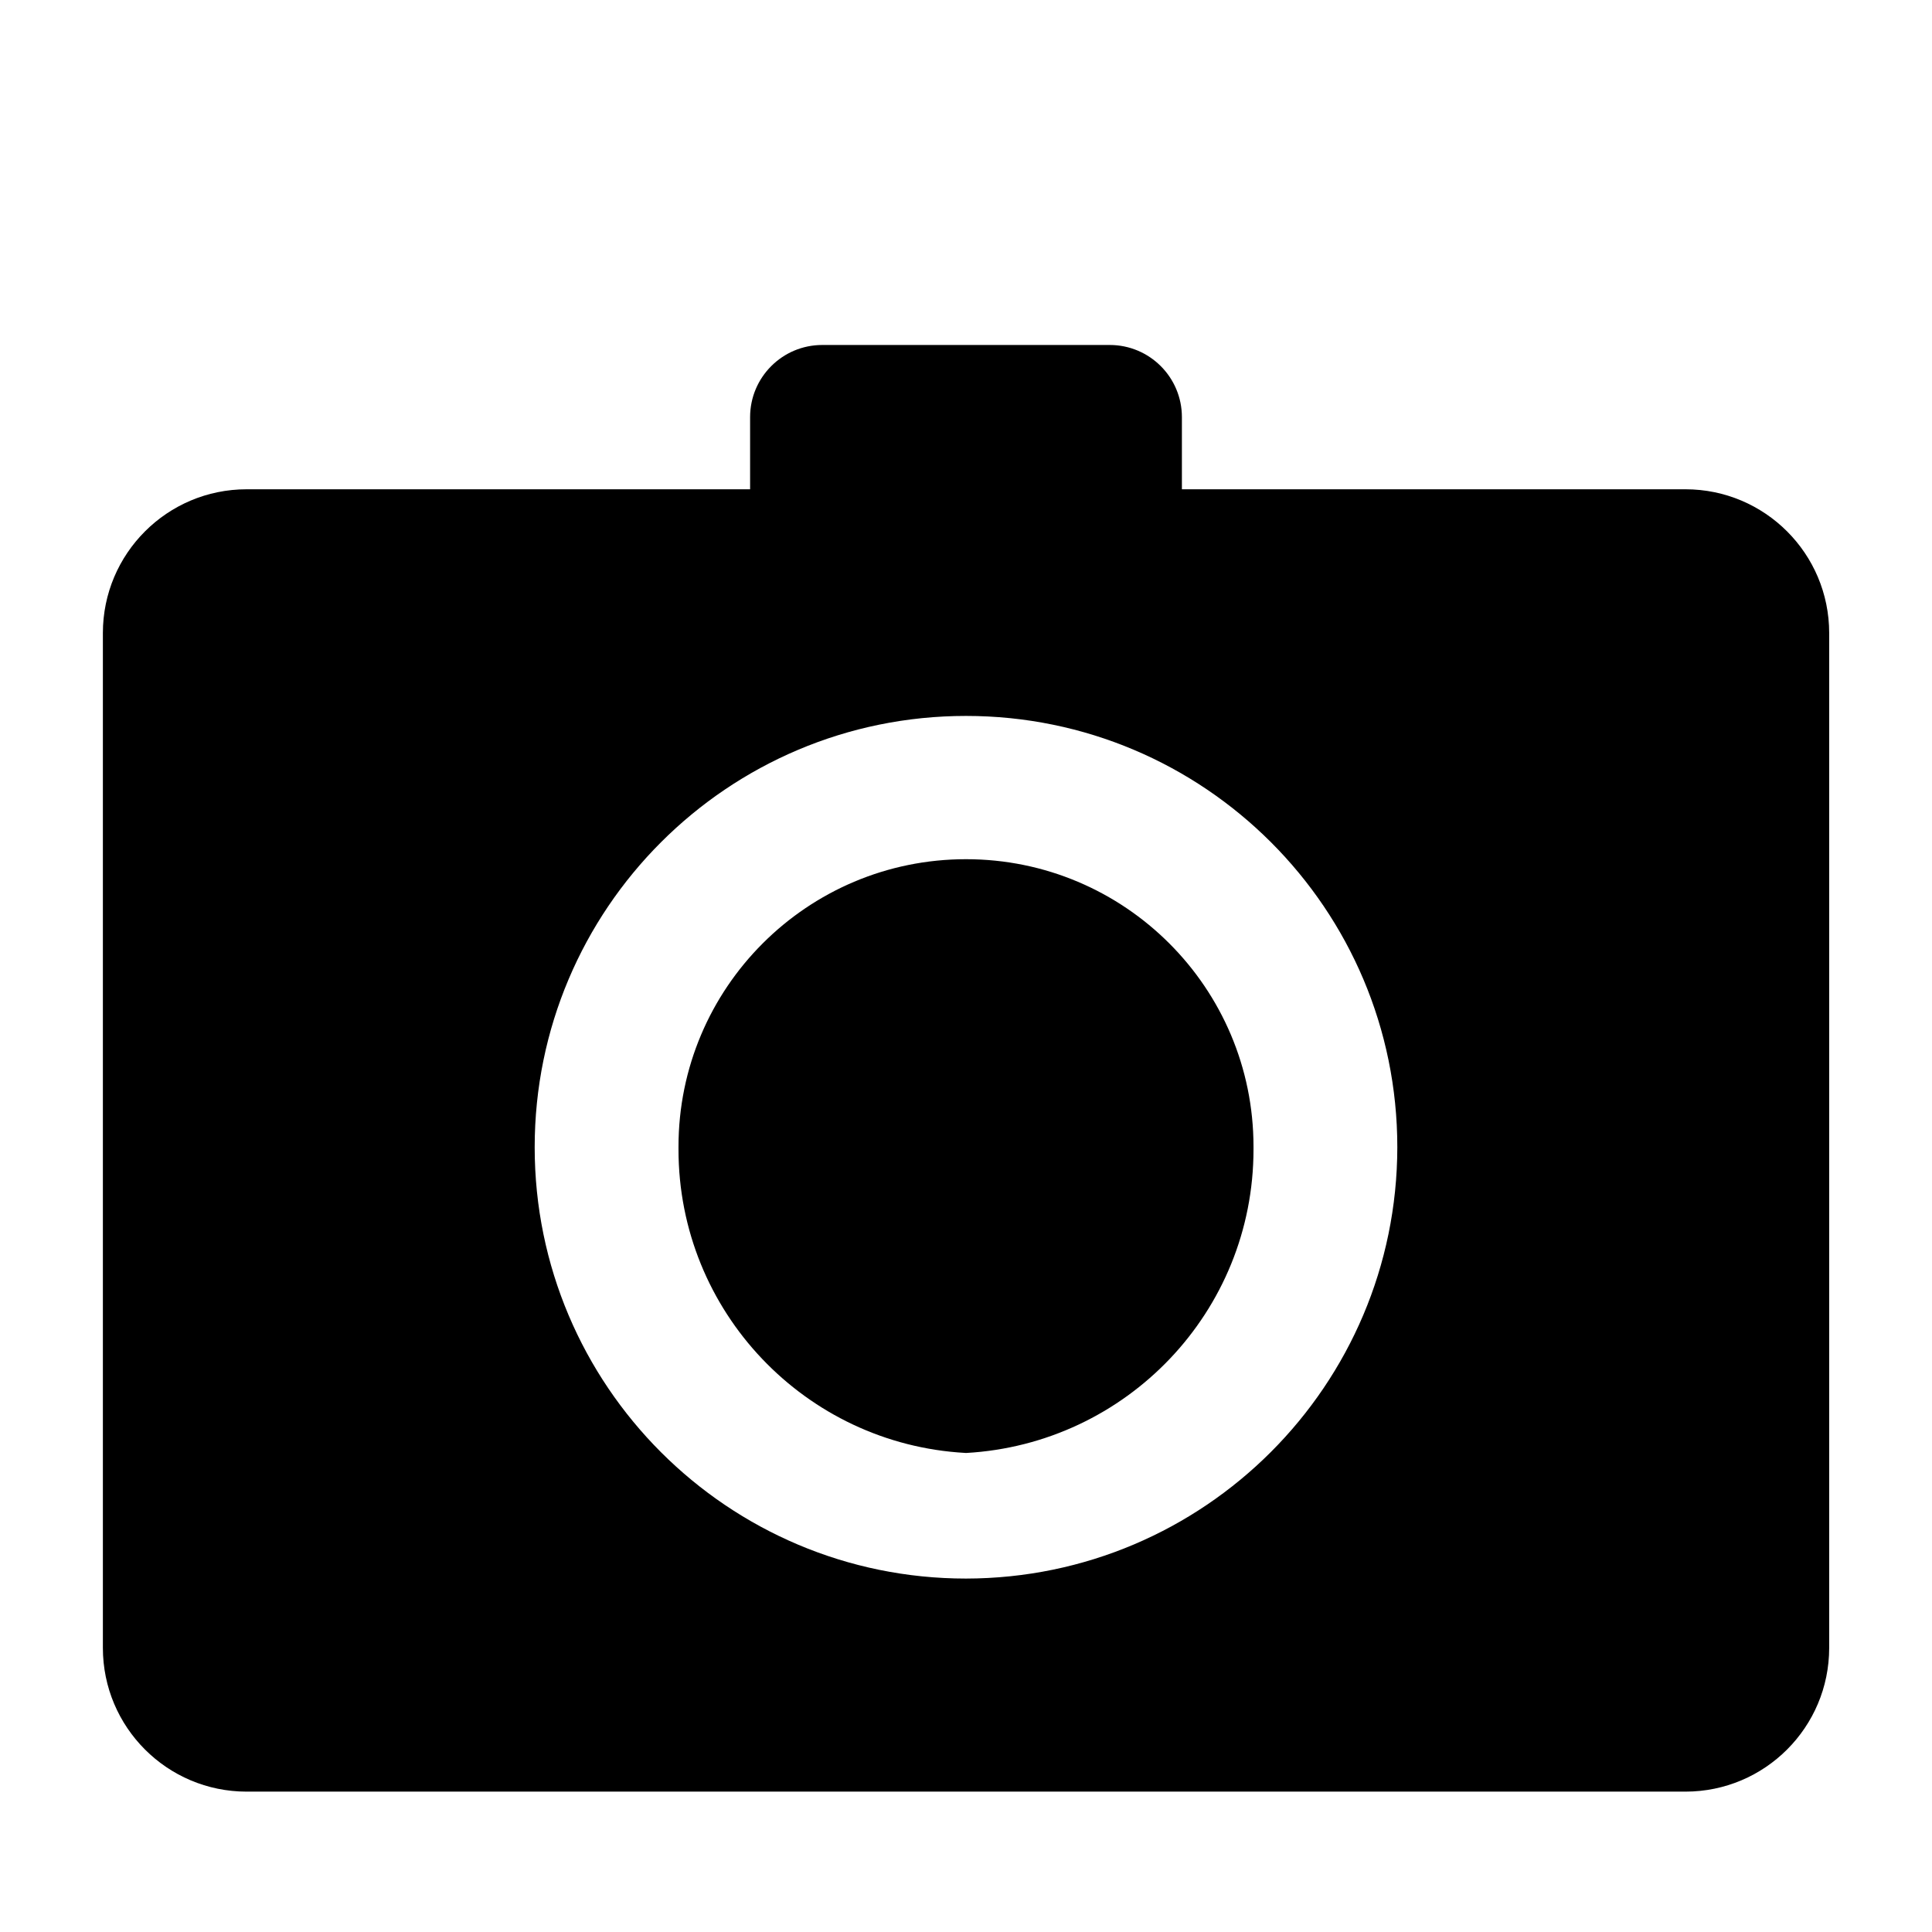 <!-- Generated by IcoMoon.io -->
<svg version="1.1" xmlns="http://www.w3.org/2000/svg" width="32" height="32" viewBox="0 0 32 32">
<title>icons_icon-image</title>
<path d="M16 14.231c-2.63 0-4.762 2.132-4.762 4.762v0c-0 0.013-0 0.029-0 0.045 0 2.685 2.101 4.879 4.749 5.027l0.013 0.001c2.661-0.149 4.762-2.343 4.762-5.028 0-0.013-0-0.025-0-0.038v0.002c0-0.003 0-0.006 0-0.009 0-2.63-2.132-4.762-4.762-4.762 0 0 0 0 0 0v0zM27.915 8.104h-8.339v-1.195c0-0.66-0.535-1.195-1.195-1.195h-4.762c-0.66 0-1.195 0.535-1.195 1.195v0 1.195h-8.339c-1.315 0-2.381 1.066-2.381 2.381v0 16.809c0 1.315 1.066 2.381 2.381 2.381v0h23.831c1.315 0 2.381-1.066 2.381-2.381v0-16.809c0-1.315-1.066-2.381-2.381-2.381v0zM16 26.146c-3.945 0-7.144-3.198-7.144-7.144s3.198-7.144 7.144-7.144c3.945 0 7.144 3.198 7.144 7.144v0c-0.005 3.943-3.2 7.138-7.143 7.144h-0.001z"></path>
</svg>
